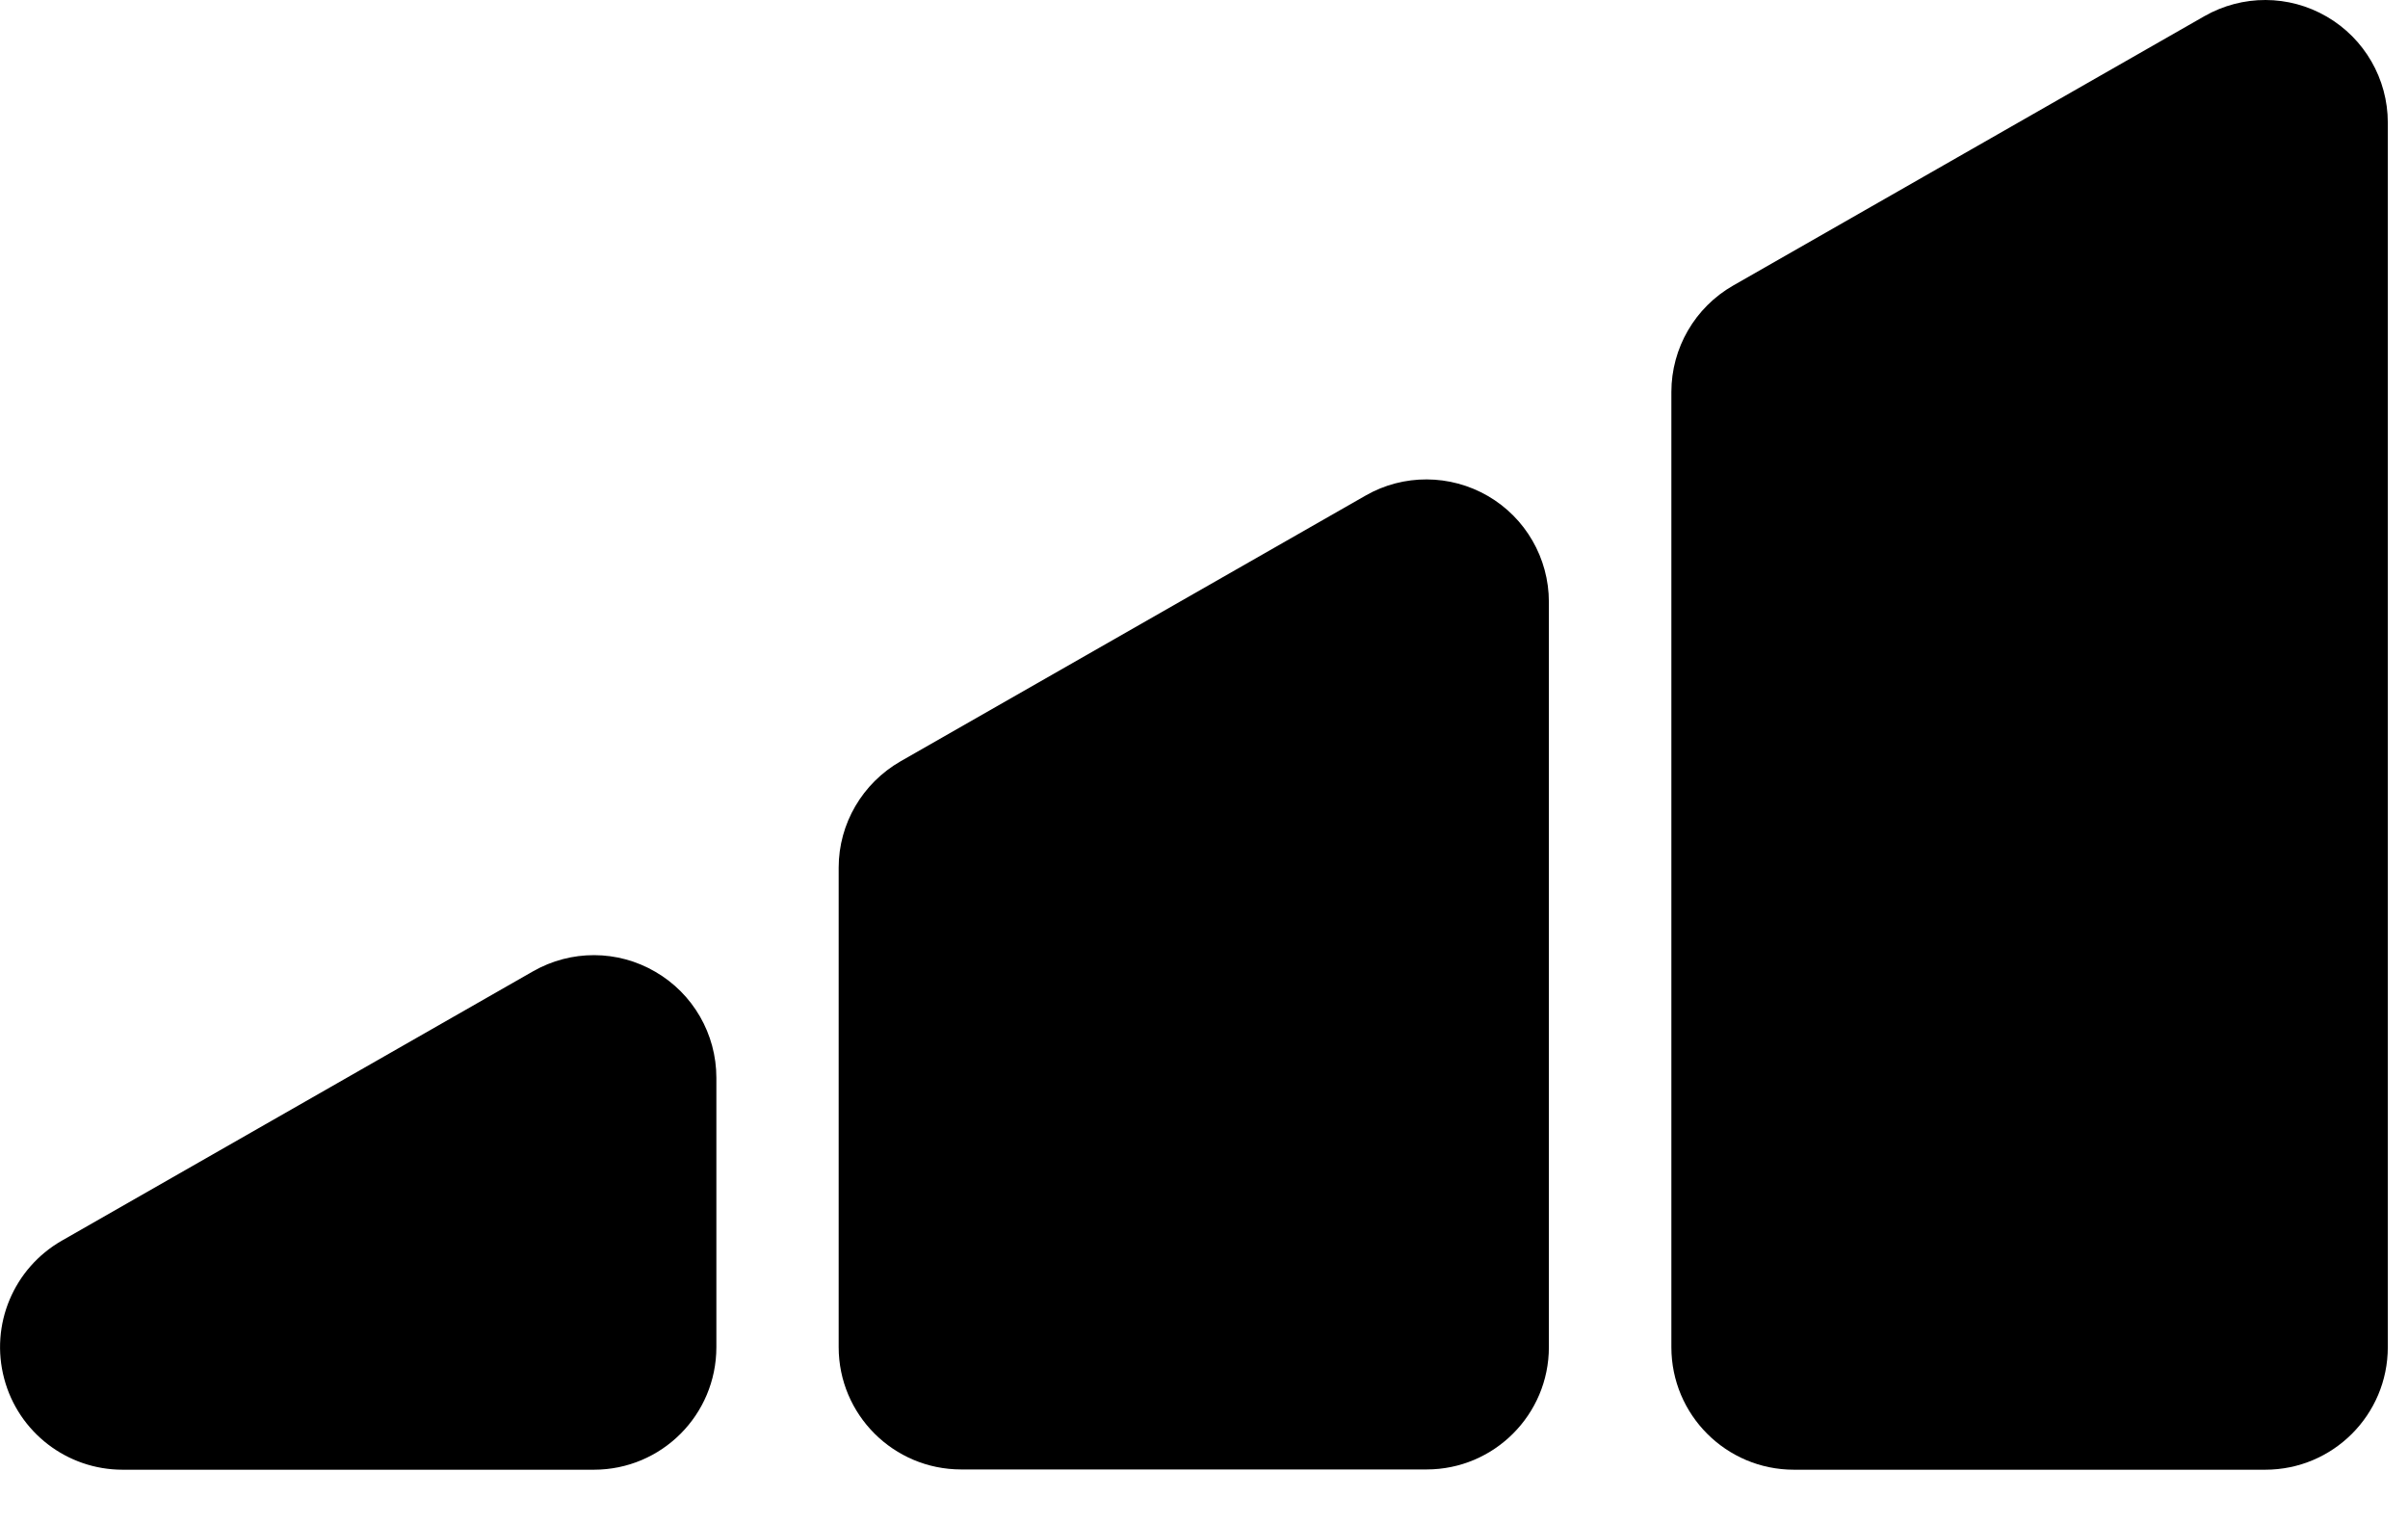 <?xml version="1.0" encoding="utf-8"?>
<!-- Generator: Adobe Illustrator 16.2.0, SVG Export Plug-In . SVG Version: 6.00 Build 0)  -->
<!DOCTYPE svg PUBLIC "-//W3C//DTD SVG 1.1//EN" "http://www.w3.org/Graphics/SVG/1.1/DTD/svg11.dtd">
<svg version="1.1" id="Слой_1" xmlns="http://www.w3.org/2000/svg" xmlns:xlink="http://www.w3.org/1999/xlink" x="0px" y="0px"
	 width="37.92px" height="24px" viewBox="0 0 37.92 24" enable-background="new 0 0 37.92 24" xml:space="preserve">
<g>
	<g>
		<defs>
			<rect id="SVGID_1_" width="37.92" height="24"/>
		</defs>
		<clipPath id="SVGID_2_">
			<use xlink:href="#SVGID_1_"  overflow="visible"/>
		</clipPath>
		<path clip-path="url(#SVGID_2_)" d="M23.43,7.809c-0.594-0.344-1.328-0.348-1.922-0.008l-7.328,4.187
			c-0.598,0.344-0.973,0.98-0.973,1.672v7.551c0,1.063,0.863,1.926,1.93,1.926h7.328c1.063,0,1.926-0.863,1.926-1.926V9.477
			C24.391,8.789,24.023,8.152,23.43,7.809L23.43,7.809z M23.43,7.809"/>
		<path clip-path="url(#SVGID_2_)" d="M10.32,15.301c-0.597-0.348-1.328-0.348-1.925-0.008l-7.422,4.242
			c-0.758,0.434-1.133,1.324-0.907,2.172c0.223,0.844,0.989,1.434,1.864,1.434h7.422c1.066,0,1.929-0.863,1.929-1.93v-4.242
			C11.281,16.281,10.914,15.645,10.32,15.301L10.32,15.301z M10.32,15.301"/>
		<path clip-path="url(#SVGID_2_)" d="M36.641,0.262c-0.598-0.348-1.329-0.348-1.926-0.008l-7.422,4.242
			C26.691,4.84,26.32,5.481,26.32,6.172v15.039c0,1.066,0.863,1.93,1.93,1.93h7.422c1.066,0,1.93-0.863,1.93-1.93V1.93
			C37.602,1.242,37.234,0.606,36.641,0.262L36.641,0.262z M36.641,0.262"/>
	</g>
</g>
</svg>
